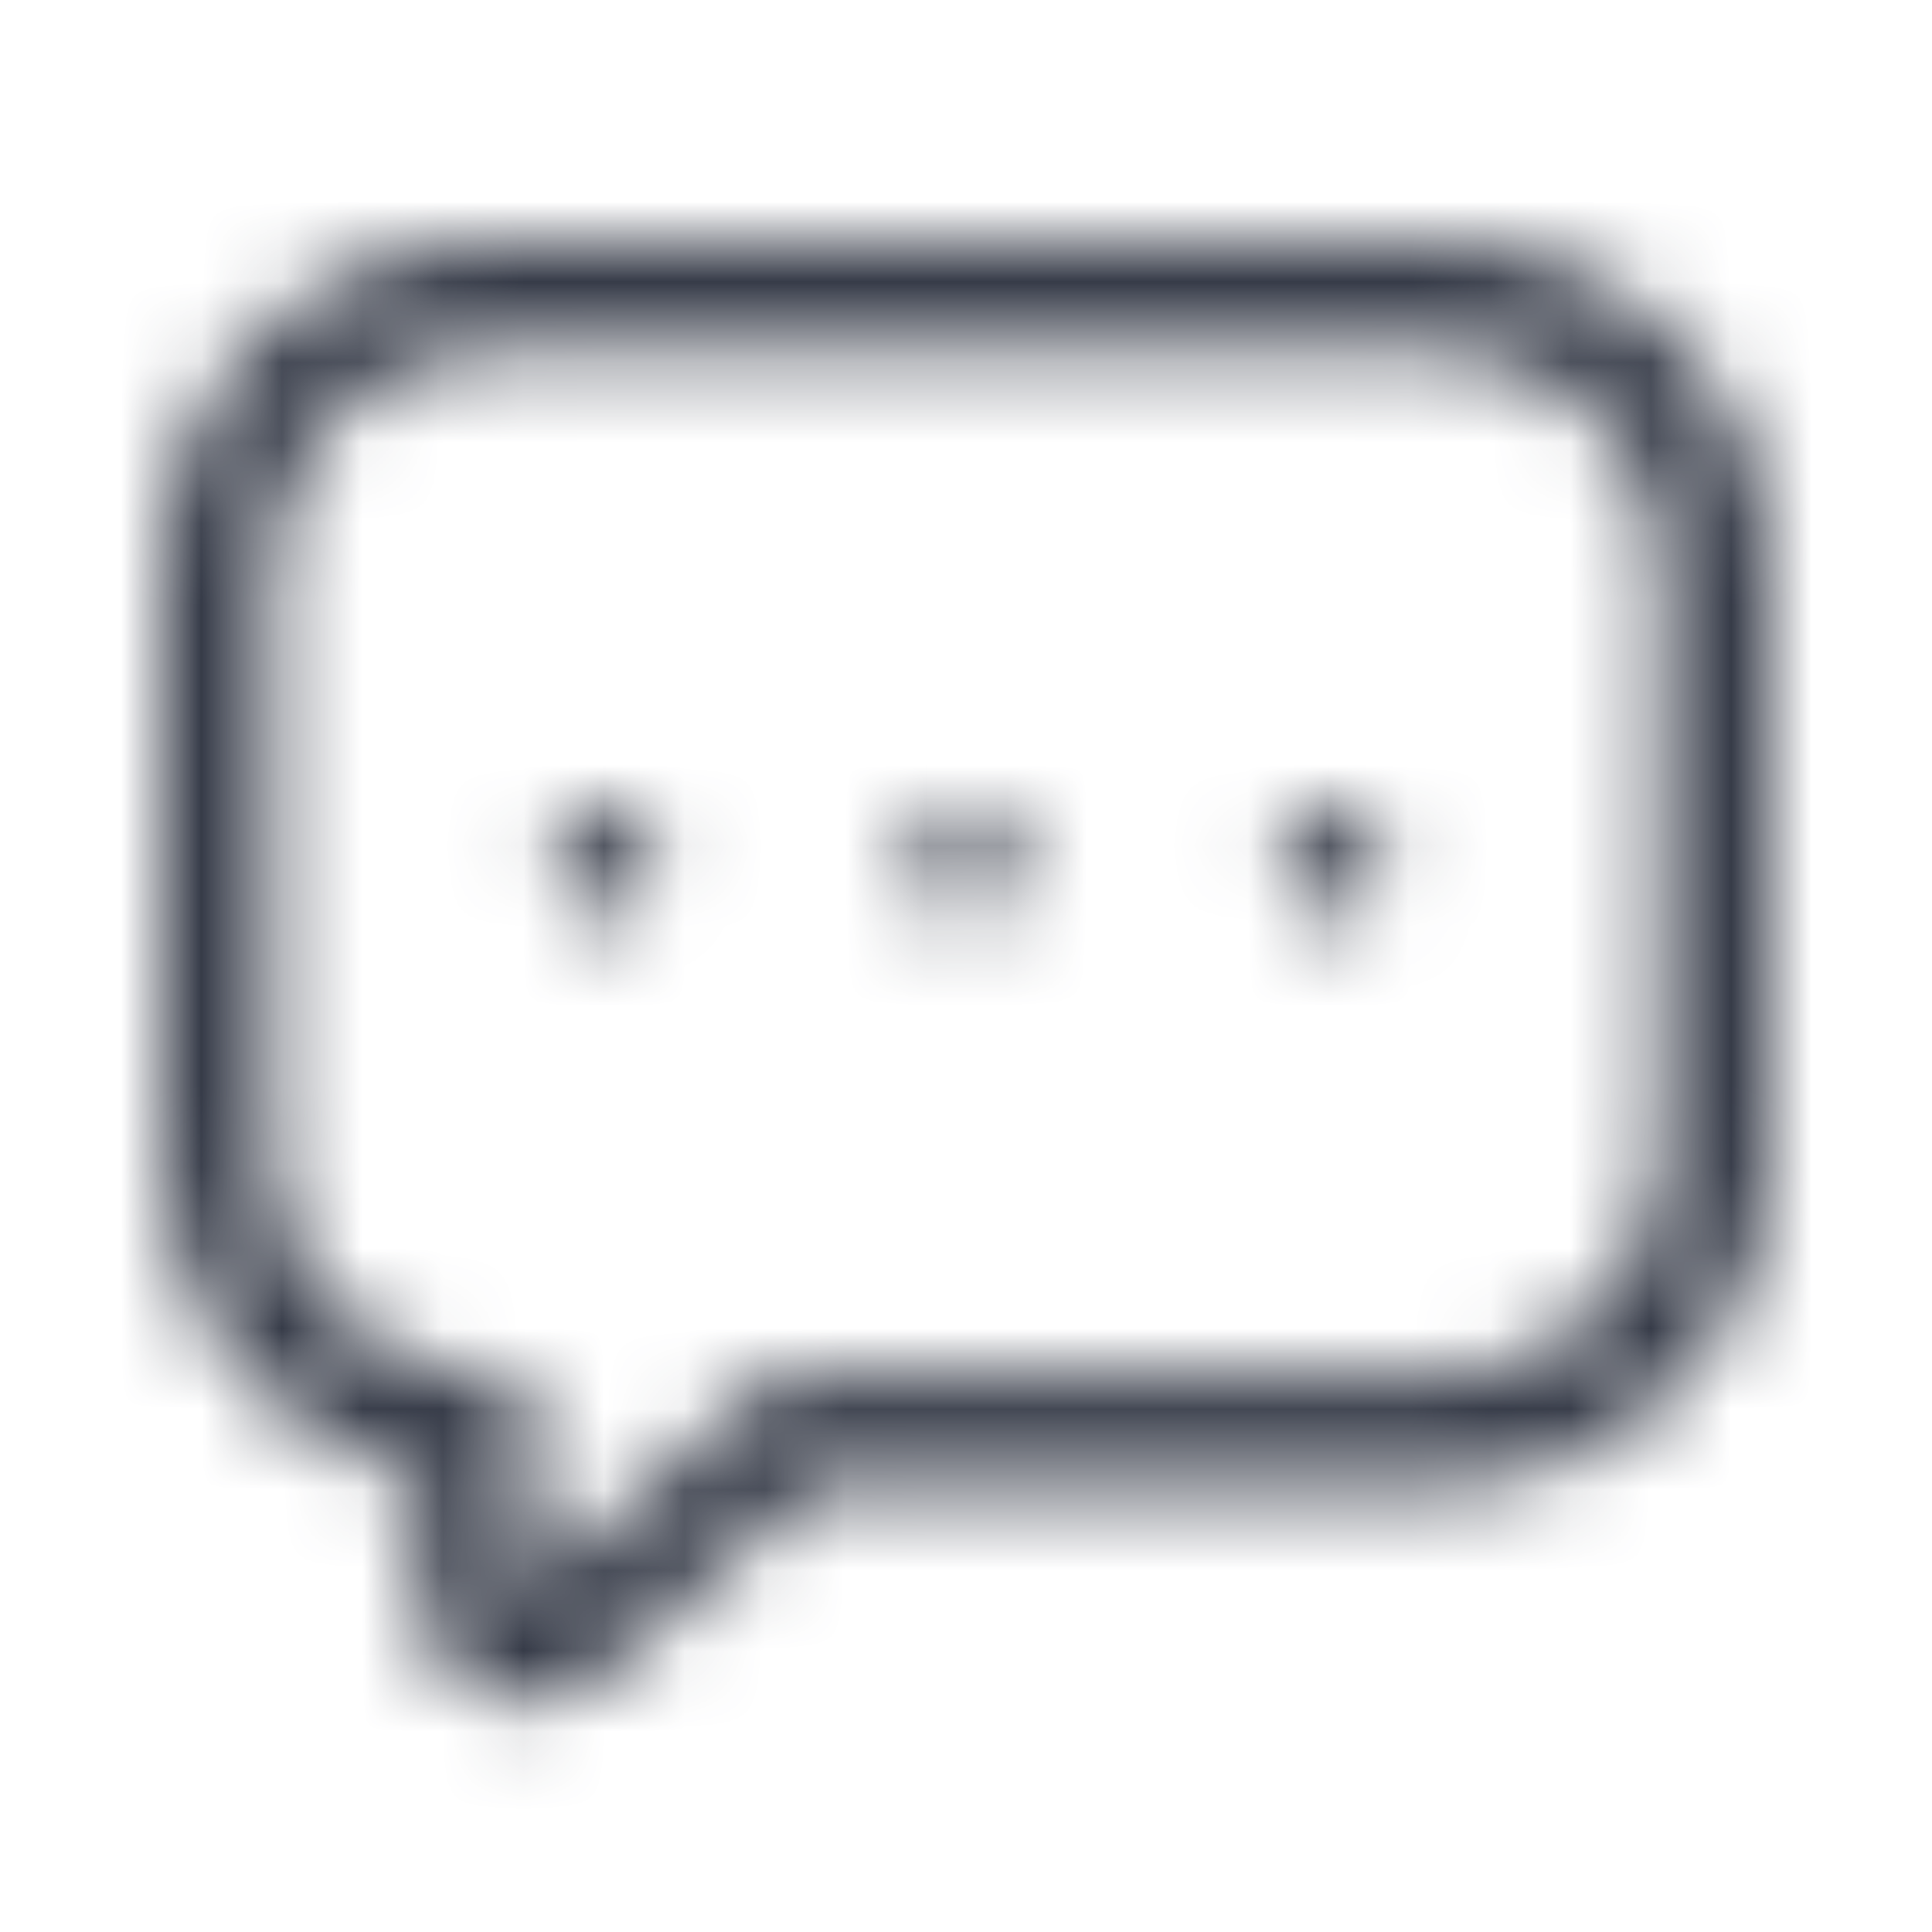 <svg width="24" height="24" viewBox="0 0 24 24" fill="none" xmlns="http://www.w3.org/2000/svg">
<mask id="mask0" mask-type="alpha" maskUnits="userSpaceOnUse" x="2" y="3" width="20" height="19">
<path fill-rule="evenodd" clip-rule="evenodd" d="M17.909 3H6.091C3.832 3 2 4.832 2 7.091V14.364C1.999 16.274 3.32 17.93 5.182 18.355V19.818C5.181 20.356 5.497 20.844 5.988 21.064C6.479 21.284 7.053 21.195 7.455 20.836L10.136 18.454H17.909C20.168 18.454 22 16.623 22 14.364V7.091C22 4.832 20.168 3 17.909 3ZM17.909 4.364C19.415 4.364 20.636 5.585 20.636 7.091V14.364C20.636 15.87 19.415 17.091 17.909 17.091H9.614L6.545 19.818V17.091H6.091C4.585 17.091 3.364 15.87 3.364 14.364V7.091C3.364 5.585 4.585 4.364 6.091 4.364H17.909ZM12 11.409C12.377 11.409 12.682 11.104 12.682 10.727C12.682 10.351 12.377 10.046 12 10.046C11.623 10.046 11.318 10.351 11.318 10.727C11.318 11.104 11.623 11.409 12 11.409ZM17.227 10.727C17.227 11.104 16.922 11.409 16.546 11.409C16.169 11.409 15.864 11.104 15.864 10.727C15.864 10.351 16.169 10.046 16.546 10.046C16.922 10.046 17.227 10.351 17.227 10.727ZM7.509 11.409C7.886 11.409 8.191 11.104 8.191 10.727C8.191 10.351 7.886 10.046 7.509 10.046C7.133 10.046 6.827 10.351 6.827 10.727C6.827 11.104 7.133 11.409 7.509 11.409Z" fill="white"/>
</mask>
<g mask="url(#mask0)">
<rect width="24" height="24" fill="#363B48"/>
</g>
</svg>
